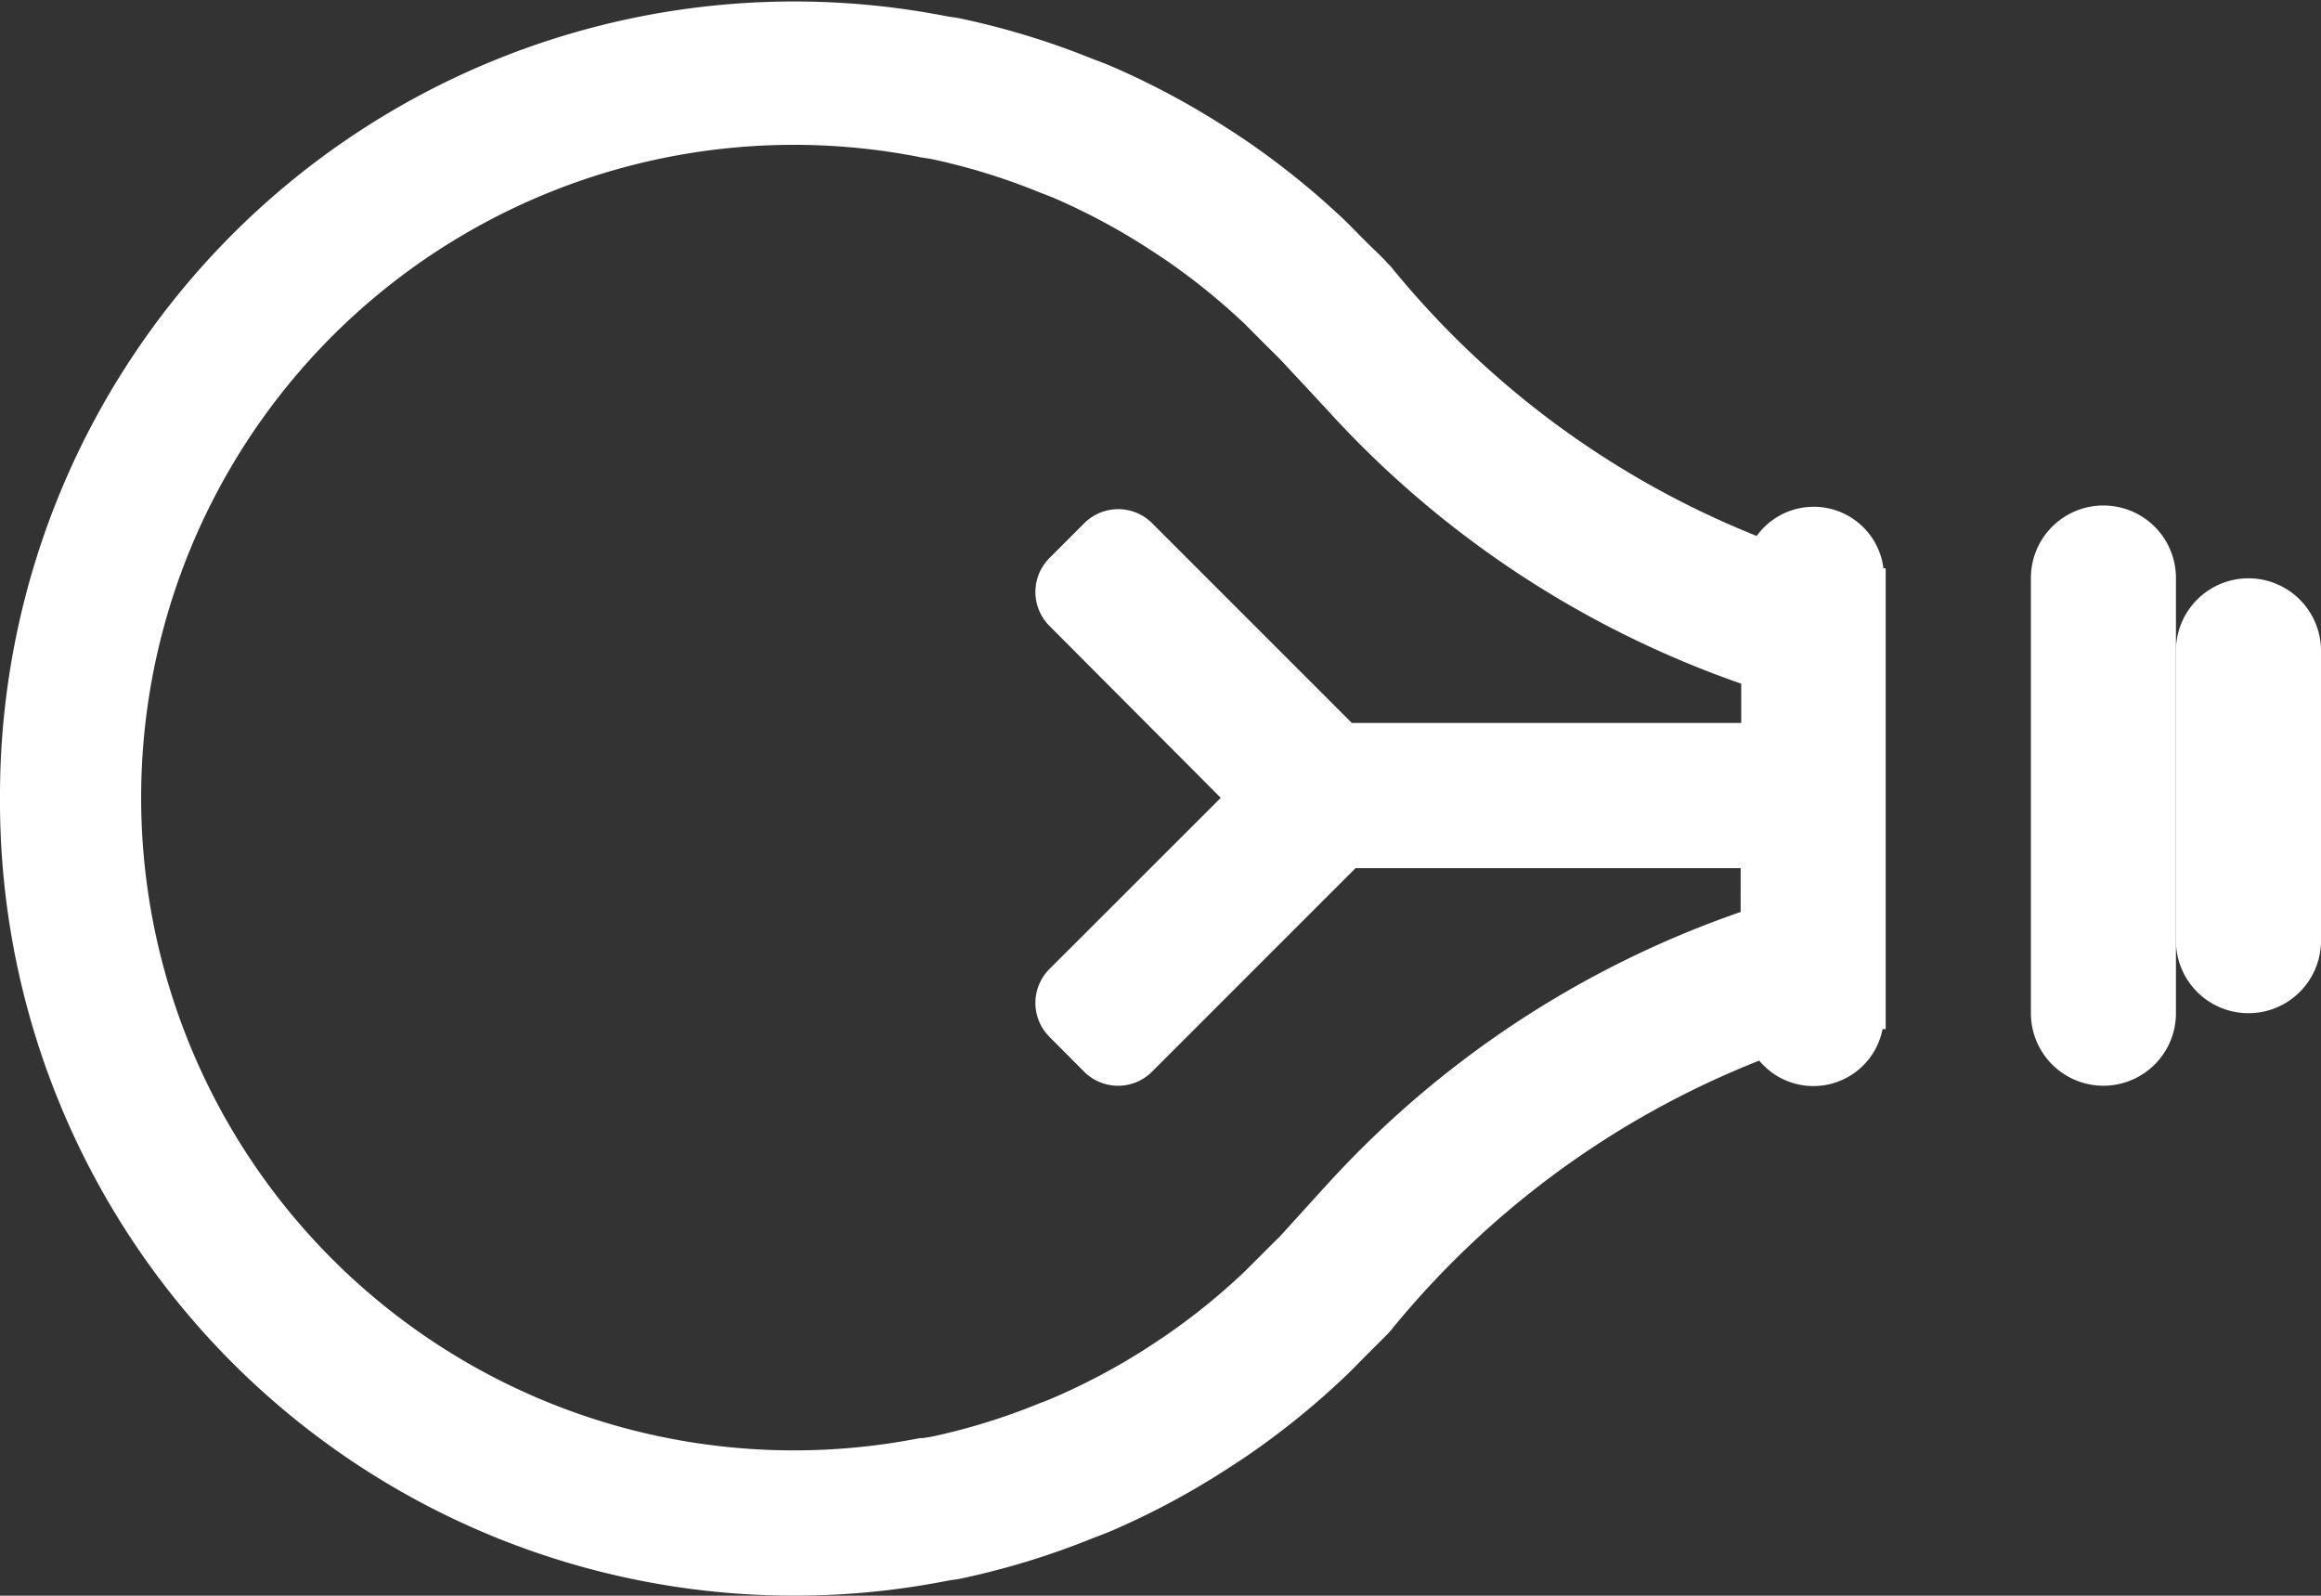 <svg xmlns="http://www.w3.org/2000/svg" width="15.617" height="10.736" viewBox="0 0 15.617 10.736"><rect x="0" y="0" width="15.617" height="10.736" fill="#333333" stroke="none"/><defs><style>.a{fill:#fff;}</style></defs><g transform="translate(0 20.736) rotate(-90)"><path class="a" d="M28.5,60H26.55a.488.488,0,1,0,0,.976H28.5a.488.488,0,1,0,0-.976Z" transform="translate(-12.143 -45.359)"/><path class="a" d="M27.478,56H24.55a.488.488,0,1,0,0,.976h2.928a.488.488,0,1,0,0-.976Z" transform="translate(-10.631 -42.335)"/><path class="a" d="M15.368,0A5.344,5.344,0,0,0,10.1,6.373c.006.029.008.059.014.088a5.272,5.272,0,0,0,.272.89c.016.041.031.083.048.123a5.291,5.291,0,0,0,.416.779c.03.046.059.092.09.137a5.349,5.349,0,0,0,.534.66c.045.048.092.092.138.138s.1.1.153.153l.012.011A6.068,6.068,0,0,1,13.6,11.837a.474.474,0,0,0,.212.83s0,.021,0,.021h3.1s0-.013,0-.015a.473.473,0,0,0,.218-.853,6.076,6.076,0,0,1,1.818-2.466l.012-.013c.054-.048.1-.1.153-.153s.093-.091.139-.138a5.362,5.362,0,0,0,.534-.66c.031-.045.061-.091.09-.137a5.315,5.315,0,0,0,.416-.779c.018-.041.032-.082.048-.123a5.3,5.3,0,0,0,.272-.89c.006-.029.009-.059.014-.088A5.344,5.344,0,0,0,15.368,0Zm4.31,6.191-.011.072a4.28,4.28,0,0,1-.223.726l-.039.1a4.365,4.365,0,0,1-.34.636l-.073.111a4.427,4.427,0,0,1-.437.541l-.113.112-.079.08-.046.046-.234.218-.069.064-.02.019h0a6.761,6.761,0,0,0-1.858,2.8h-.264V9.107s0-.007,0-.011l1.344-1.344a.323.323,0,0,0,0-.456l-.235-.235a.323.323,0,0,0-.456,0L15.368,8.214,14.216,7.061a.323.323,0,0,0-.456,0l-.235.234a.323.323,0,0,0,0,.456l1.37,1.37v2.591H14.6a6.73,6.73,0,0,0-1.853-2.8l-.008-.008-.321-.291-.045-.046-.109-.109-.084-.084a4.35,4.35,0,0,1-.435-.538l-.075-.113a4.328,4.328,0,0,1-.355-.674l-.024-.063a4.232,4.232,0,0,1-.221-.716l-.01-.061,0-.02a4.392,4.392,0,1,1,8.619,0Z"/></g></svg>